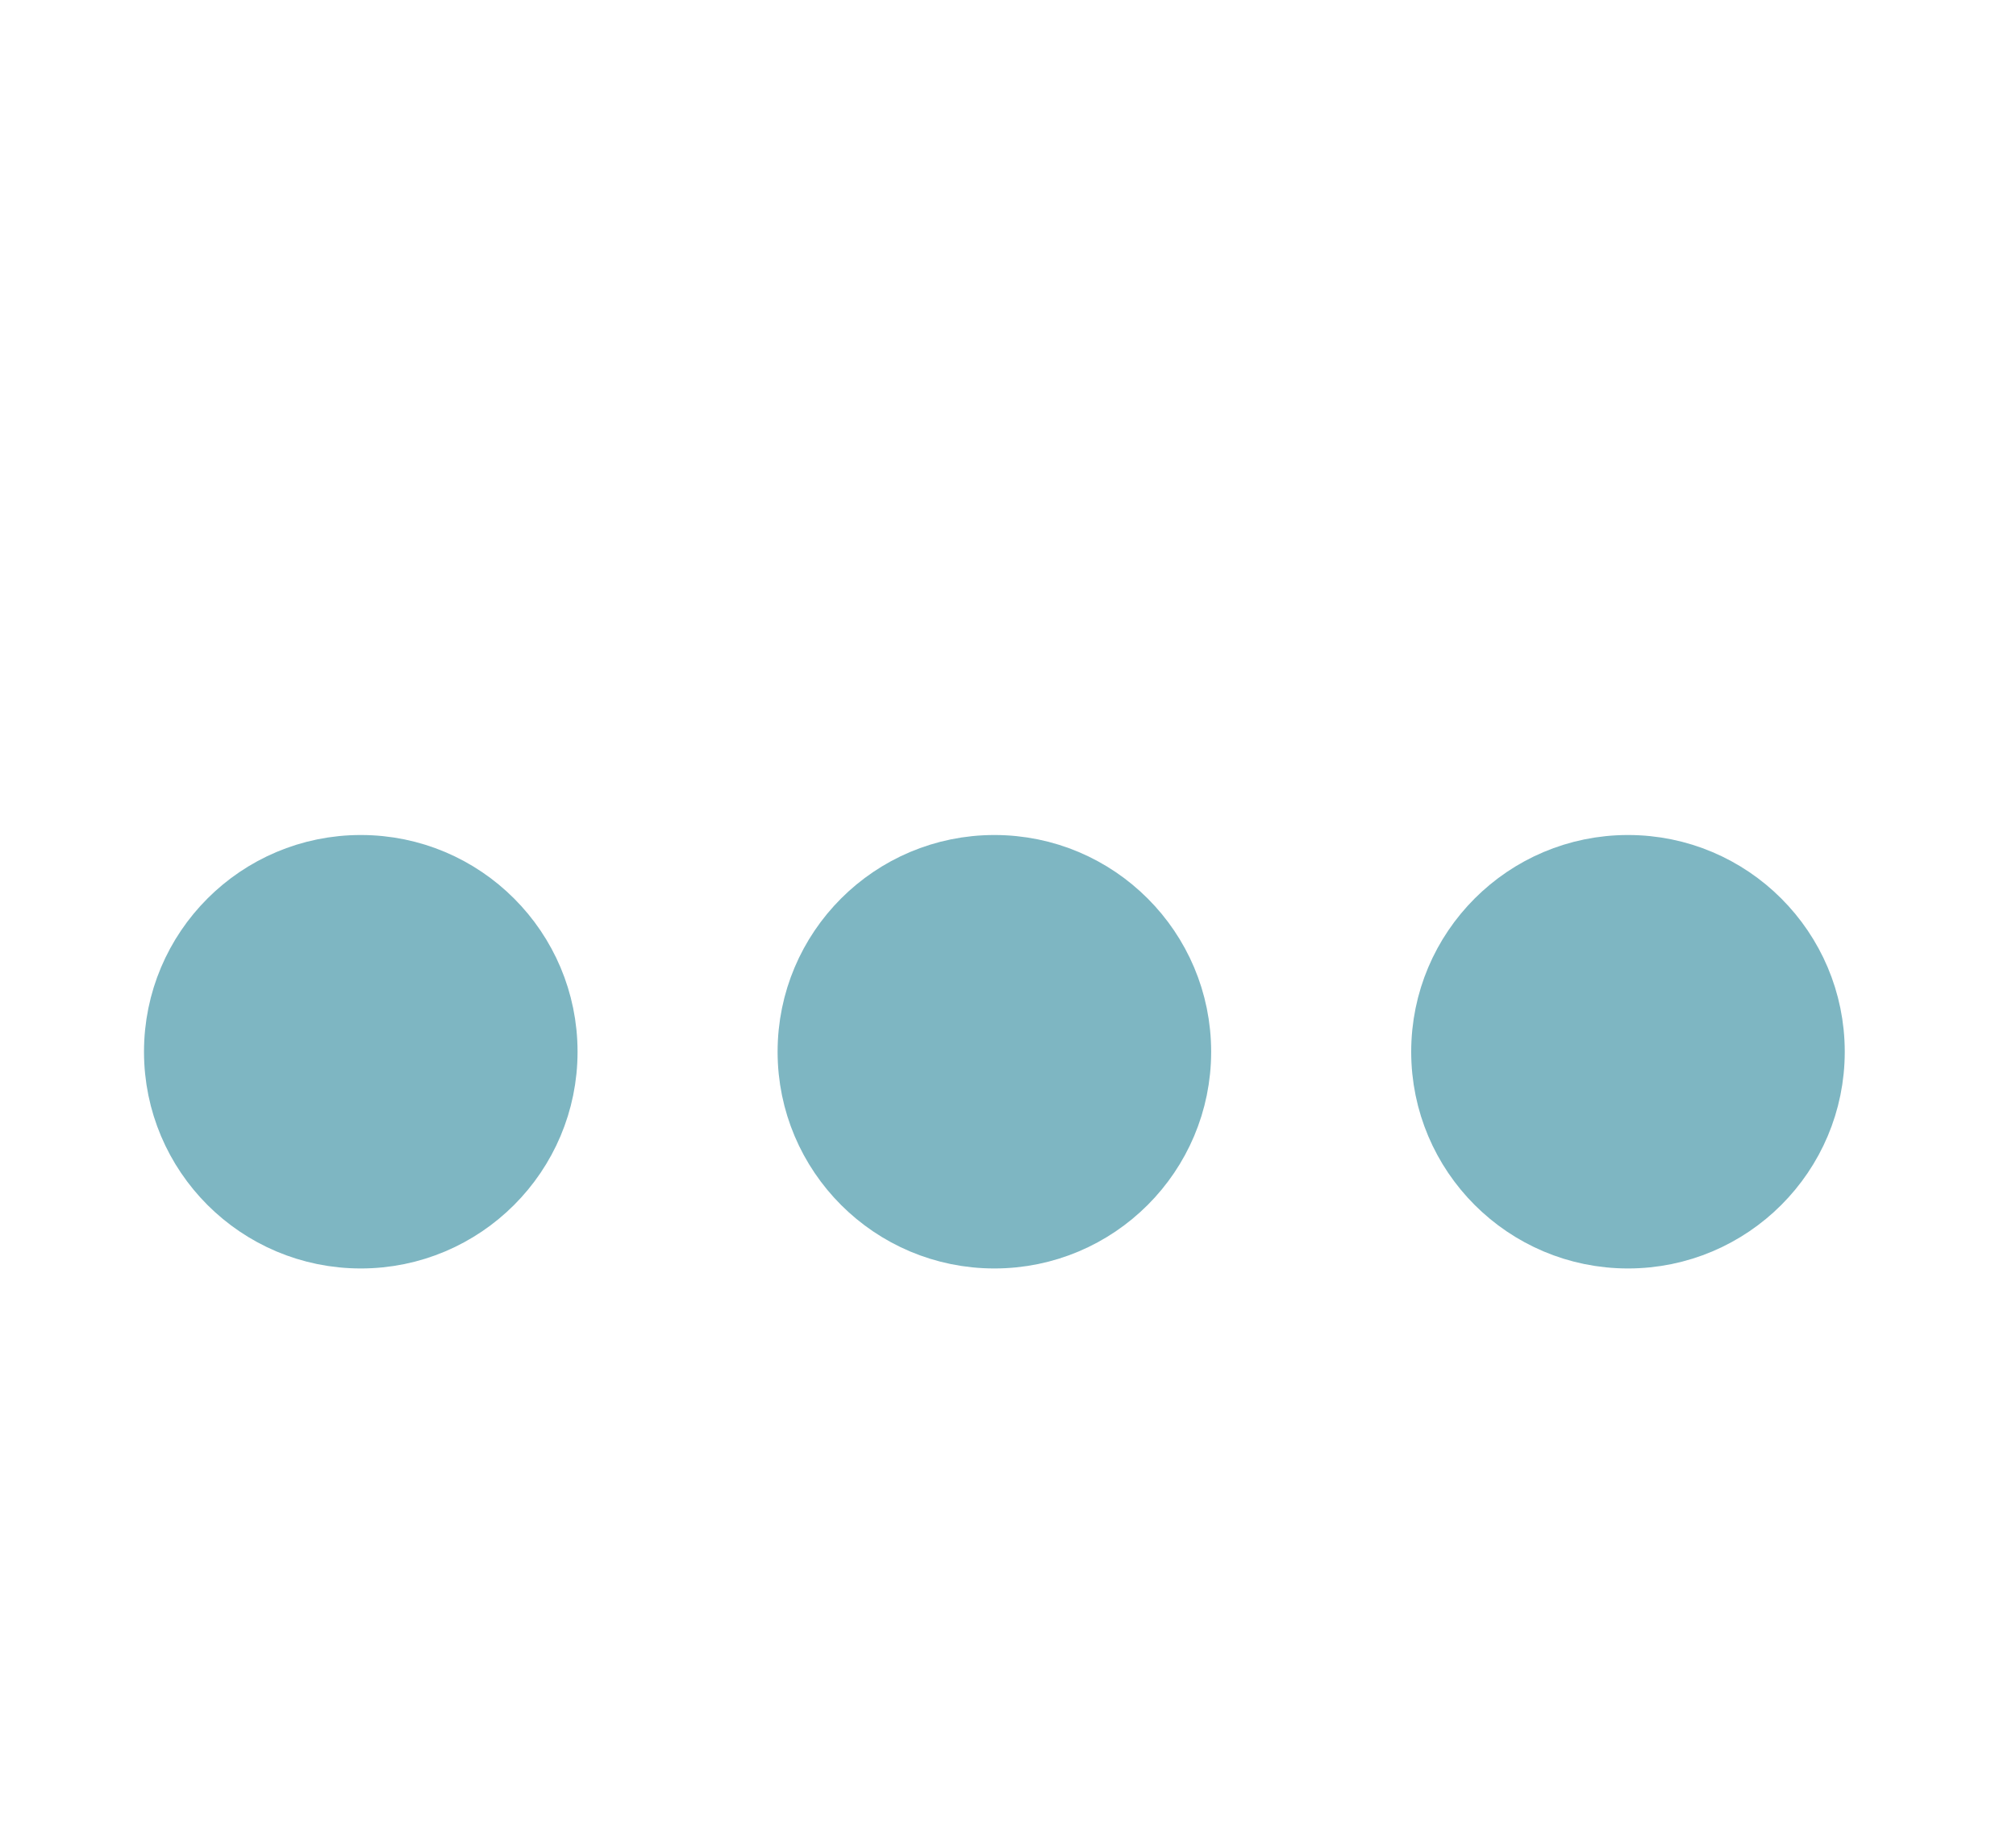 <?xml version="1.0" encoding="UTF-8" standalone="no"?>
<svg width="35px" height="32px" viewBox="0 0 35 32" version="1.1" xmlns="http://www.w3.org/2000/svg" xmlns:xlink="http://www.w3.org/1999/xlink" xmlns:sketch="http://www.bohemiancoding.com/sketch/ns">
    <!-- Generator: Sketch 3.5.1 (25234) - http://www.bohemiancoding.com/sketch -->
    <title>dashes-closed</title>
    <desc>Created with Sketch.</desc>
    <defs></defs>
    <g id="Page-1" stroke="none" stroke-width="1" fill="none" fill-rule="evenodd" sketch:type="MSPage">
        <g id="dashes-closed" sketch:type="MSArtboardGroup" stroke="#7EB6C2" fill="#7EB6C2">
            <g id="Oval-91-+-Oval-91-Copy-+-Oval-91-Copy-2" sketch:type="MSLayerGroup" transform="translate(3, 15)">
                <path d="M3.264,6.527 C5.066,6.527 6.527,5.066 6.527,3.264 C6.527,1.461 5.066,0 3.264,0 C1.461,0 0,1.461 0,3.264 C0,5.066 1.461,6.527 3.264,6.527 Z" id="Oval-91" sketch:type="MSShapeGroup"></path>
                <path d="M14.264,6.527 C16.066,6.527 17.527,5.066 17.527,3.264 C17.527,1.461 16.066,0 14.264,0 C12.461,0 11,1.461 11,3.264 C11,5.066 12.461,6.527 14.264,6.527 Z" id="Oval-91-Copy" sketch:type="MSShapeGroup"></path>
                <path d="M25.264,6.527 C27.066,6.527 28.527,5.066 28.527,3.264 C28.527,1.461 27.066,0 25.264,0 C23.461,0 22,1.461 22,3.264 C22,5.066 23.461,6.527 25.264,6.527 Z" id="Oval-91-Copy-2" sketch:type="MSShapeGroup"></path>
            </g>
        </g>
    </g>
</svg>